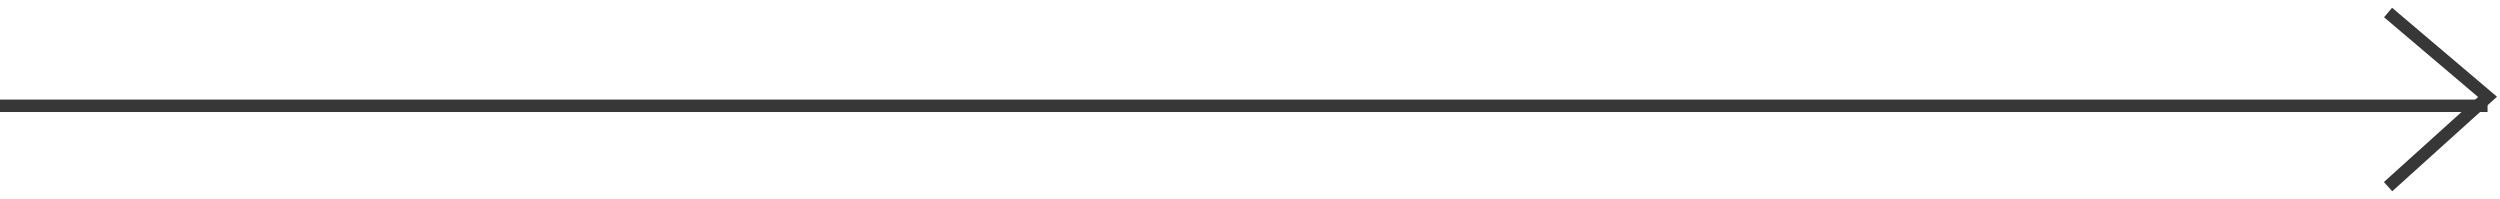 <svg width="201" height="16" viewBox="0 0 201 16" fill="none" xmlns="http://www.w3.org/2000/svg">
<path d="M192 15.006L200 7.789L192 1.006" stroke="#373737"/>
<rect y="9.006" width="1" height="200" transform="rotate(-90 0 9.006)" fill="#373737"/>
</svg>
